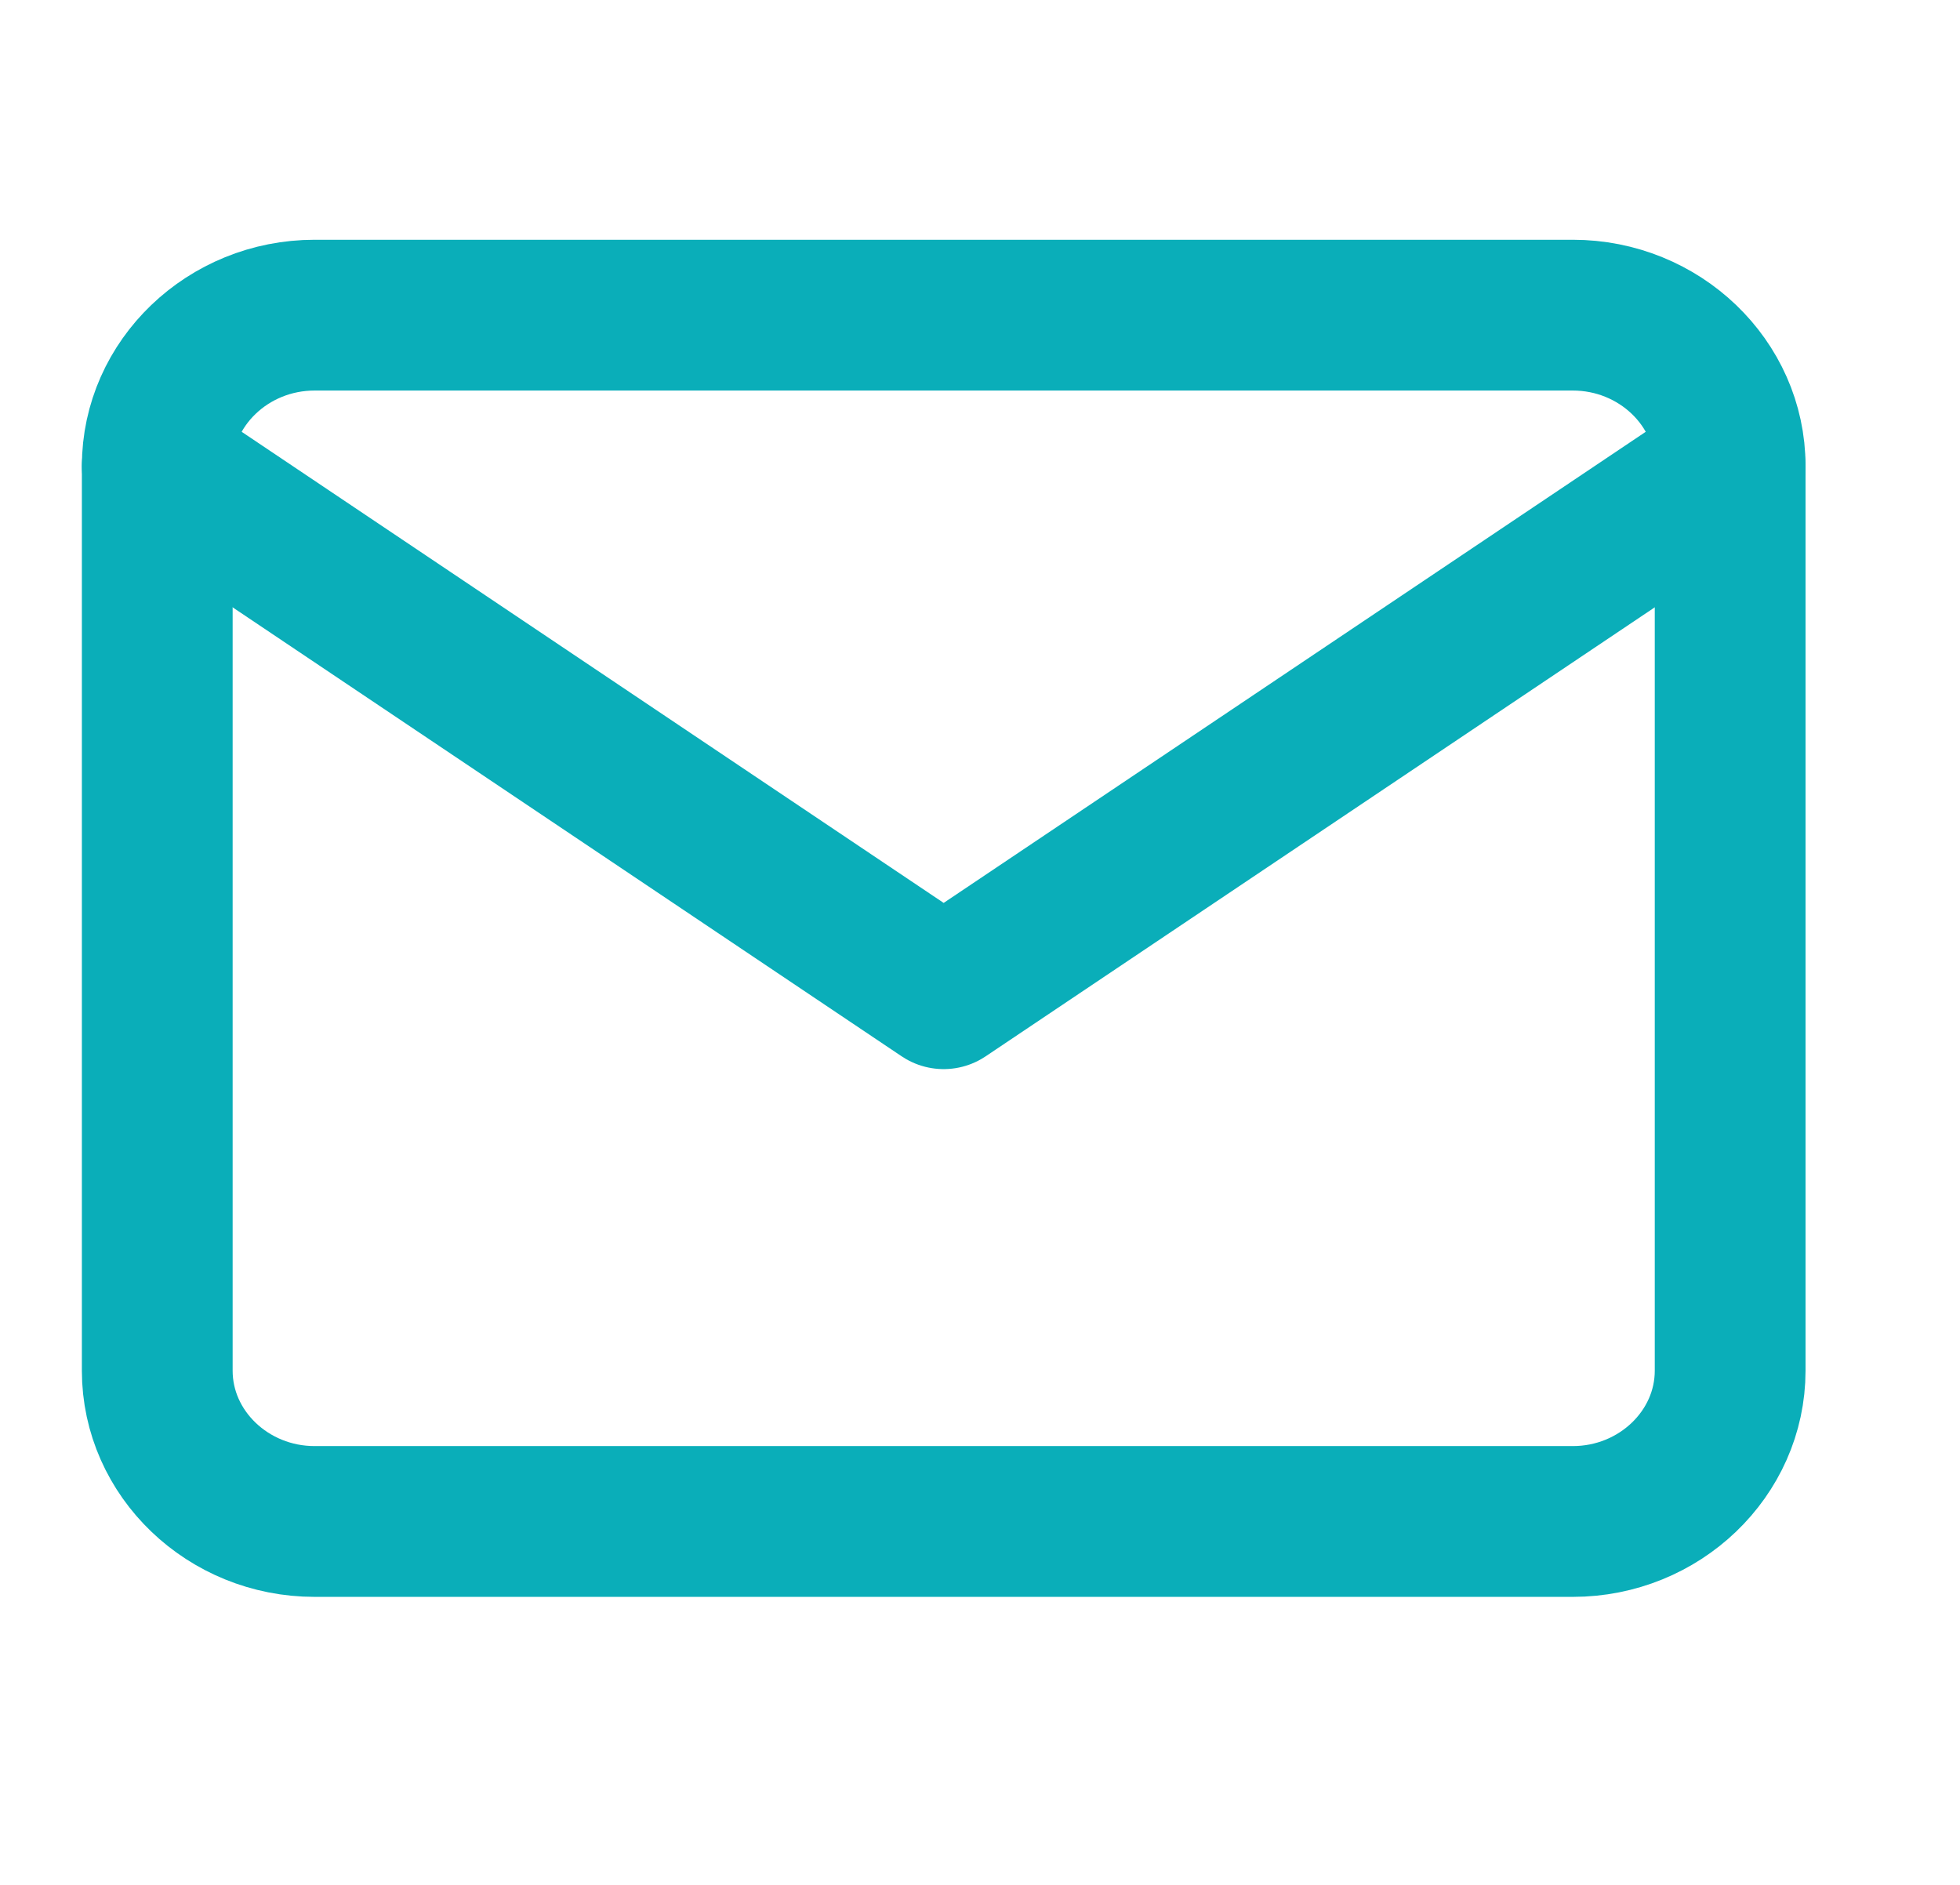 <svg width="26" height="25" viewBox="0 0 26 25" fill="none" xmlns="http://www.w3.org/2000/svg">
<path d="M4.173 4.18H20.864C22.012 4.18 22.951 5.08 22.951 6.18V18.18C22.951 19.28 22.012 20.18 20.864 20.18H4.173C3.025 20.18 2.086 19.28 2.086 18.18V6.18C2.086 5.08 3.025 4.18 4.173 4.18Z" stroke="#0AAEB9" stroke-width="2" stroke-linecap="round" stroke-linejoin="round"/>
<path d="M22.951 6.18L12.518 13.18L2.086 6.18" stroke="#0AAEB9" stroke-width="2" stroke-linecap="round" stroke-linejoin="round"/>
</svg>

